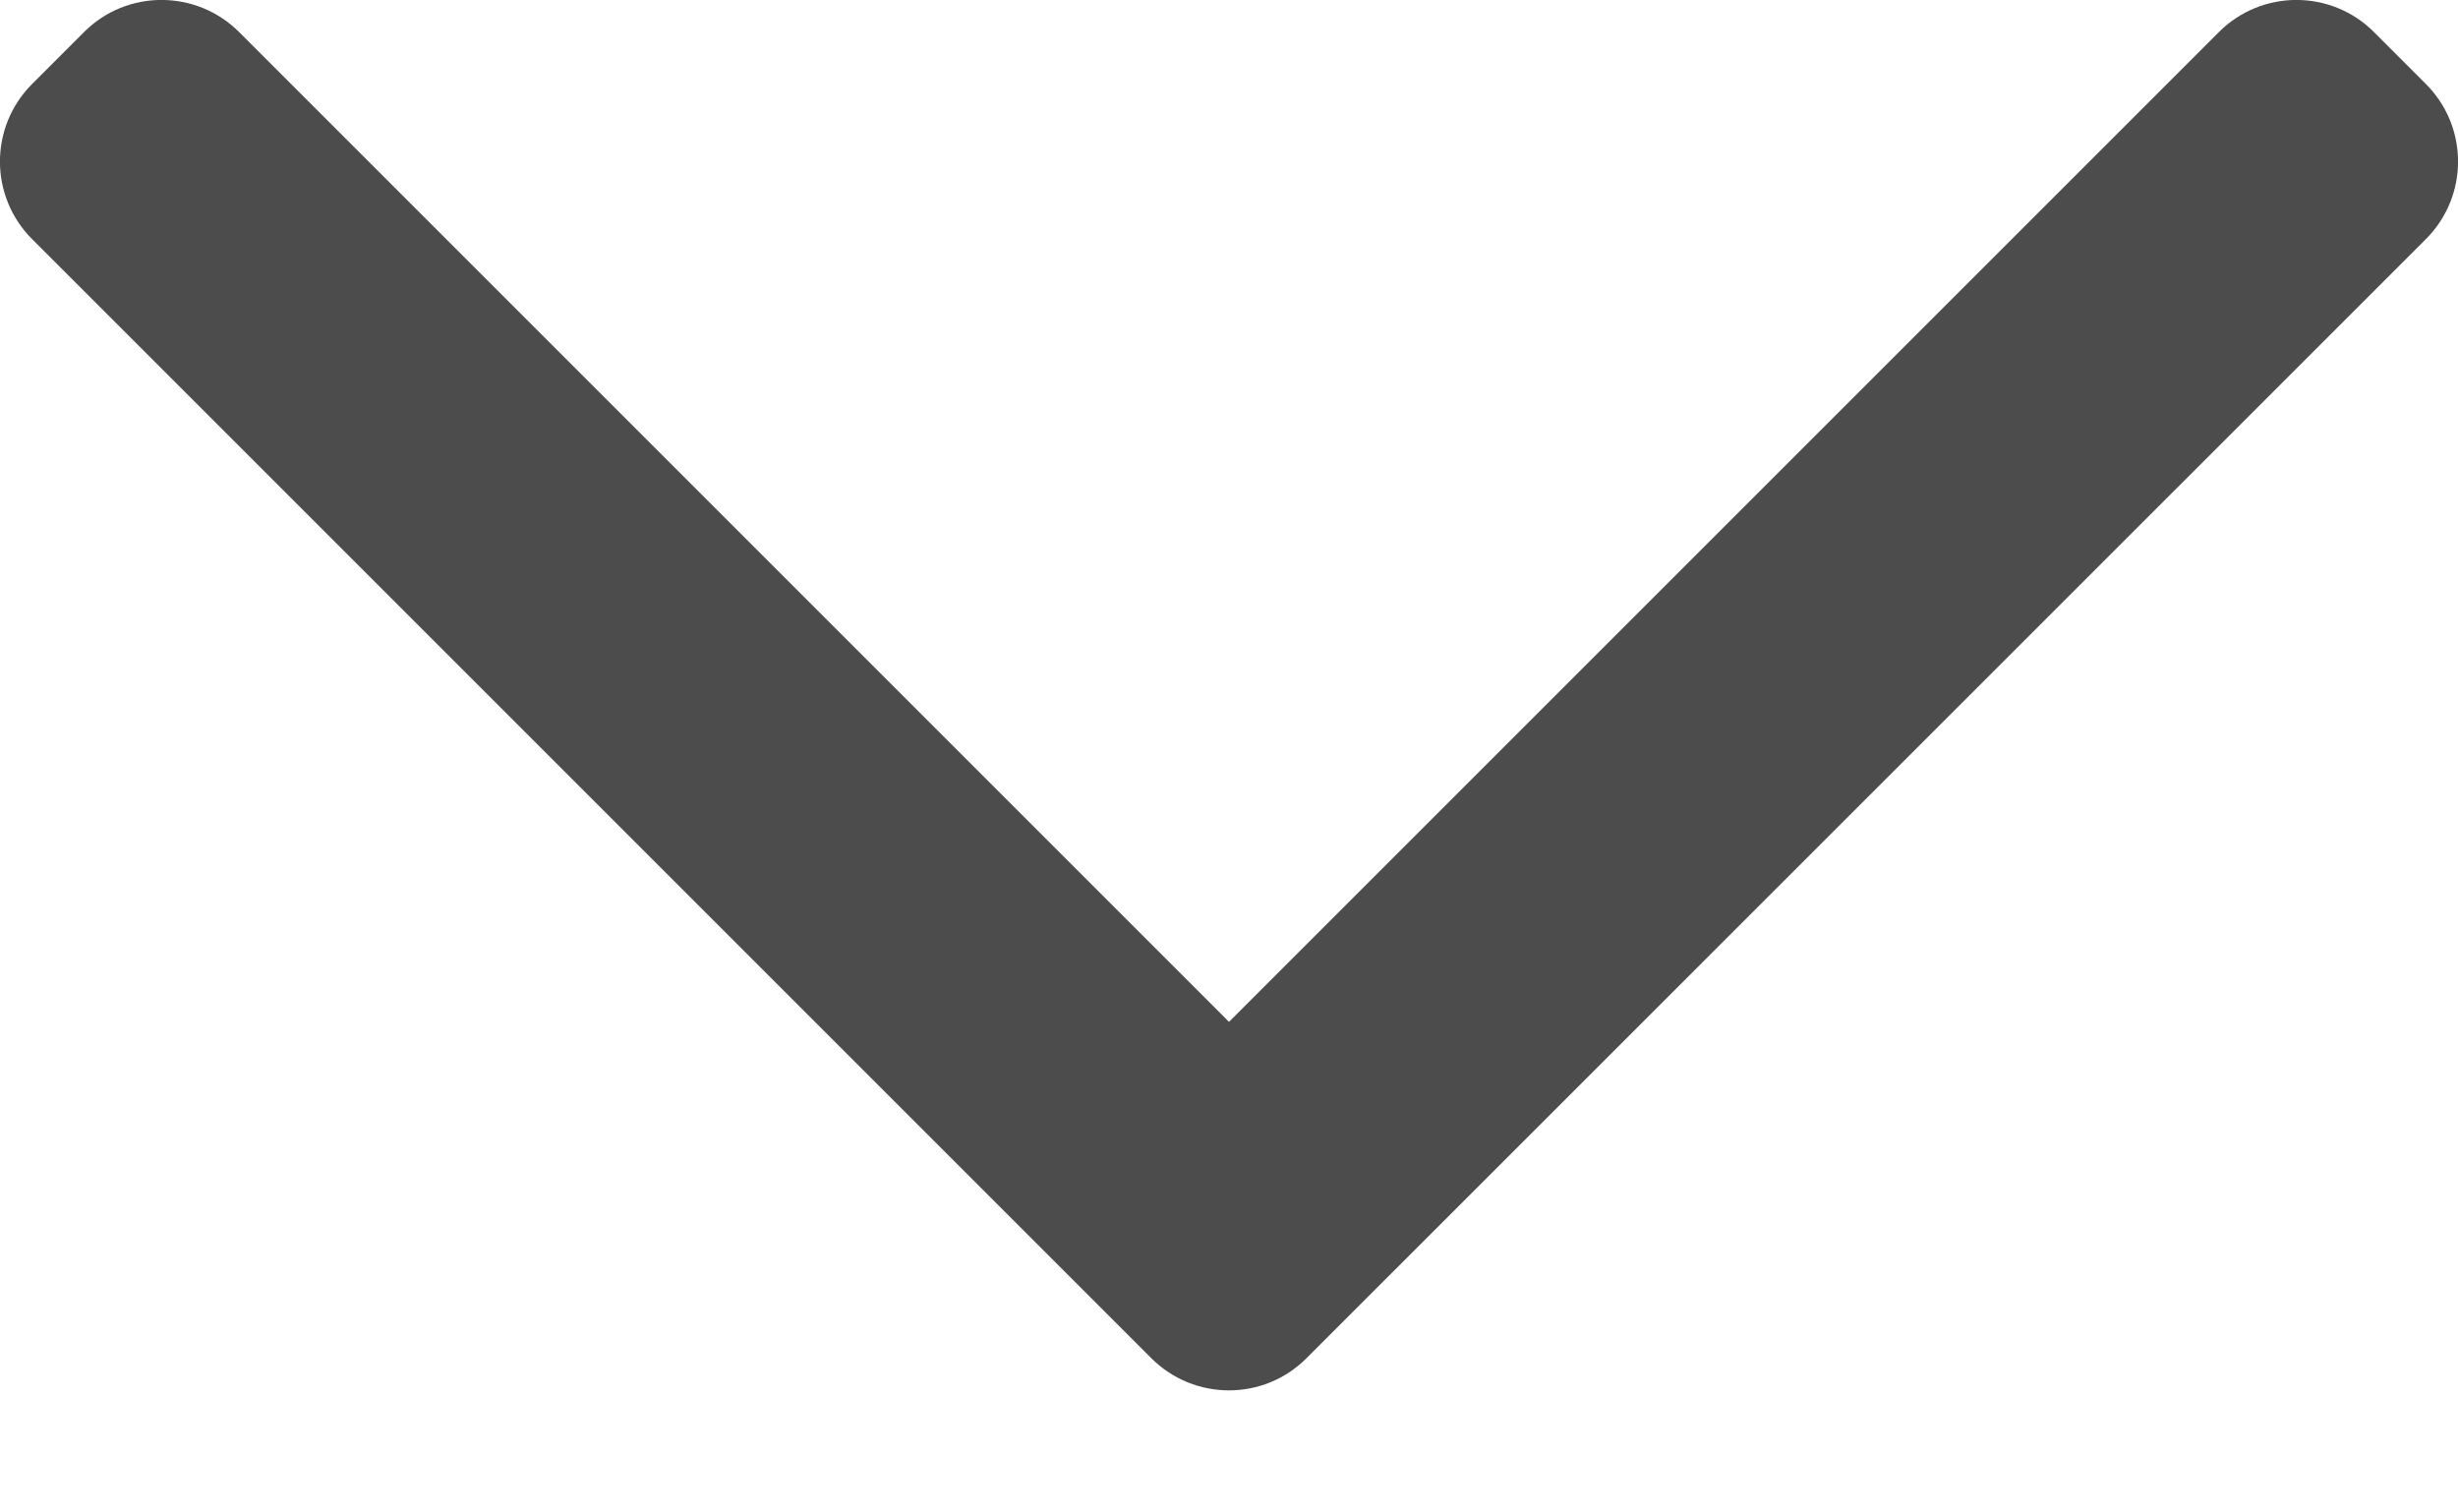 <svg width="13" height="8" viewBox="0 0 13 8" fill="none" xmlns="http://www.w3.org/2000/svg">
<path opacity="0.7" fill-rule="evenodd" clip-rule="evenodd" d="M6.91 7.184C6.684 7.411 6.316 7.411 6.089 7.184L0.17 1.265C-0.057 1.038 -0.057 0.671 0.17 0.444L0.444 0.17C0.67 -0.057 1.038 -0.057 1.265 0.17L6.5 5.405L11.735 0.17C11.962 -0.057 12.329 -0.057 12.556 0.17L12.83 0.444C13.057 0.671 13.057 1.038 12.83 1.265L6.91 7.184Z" fill="black"/>
</svg>
